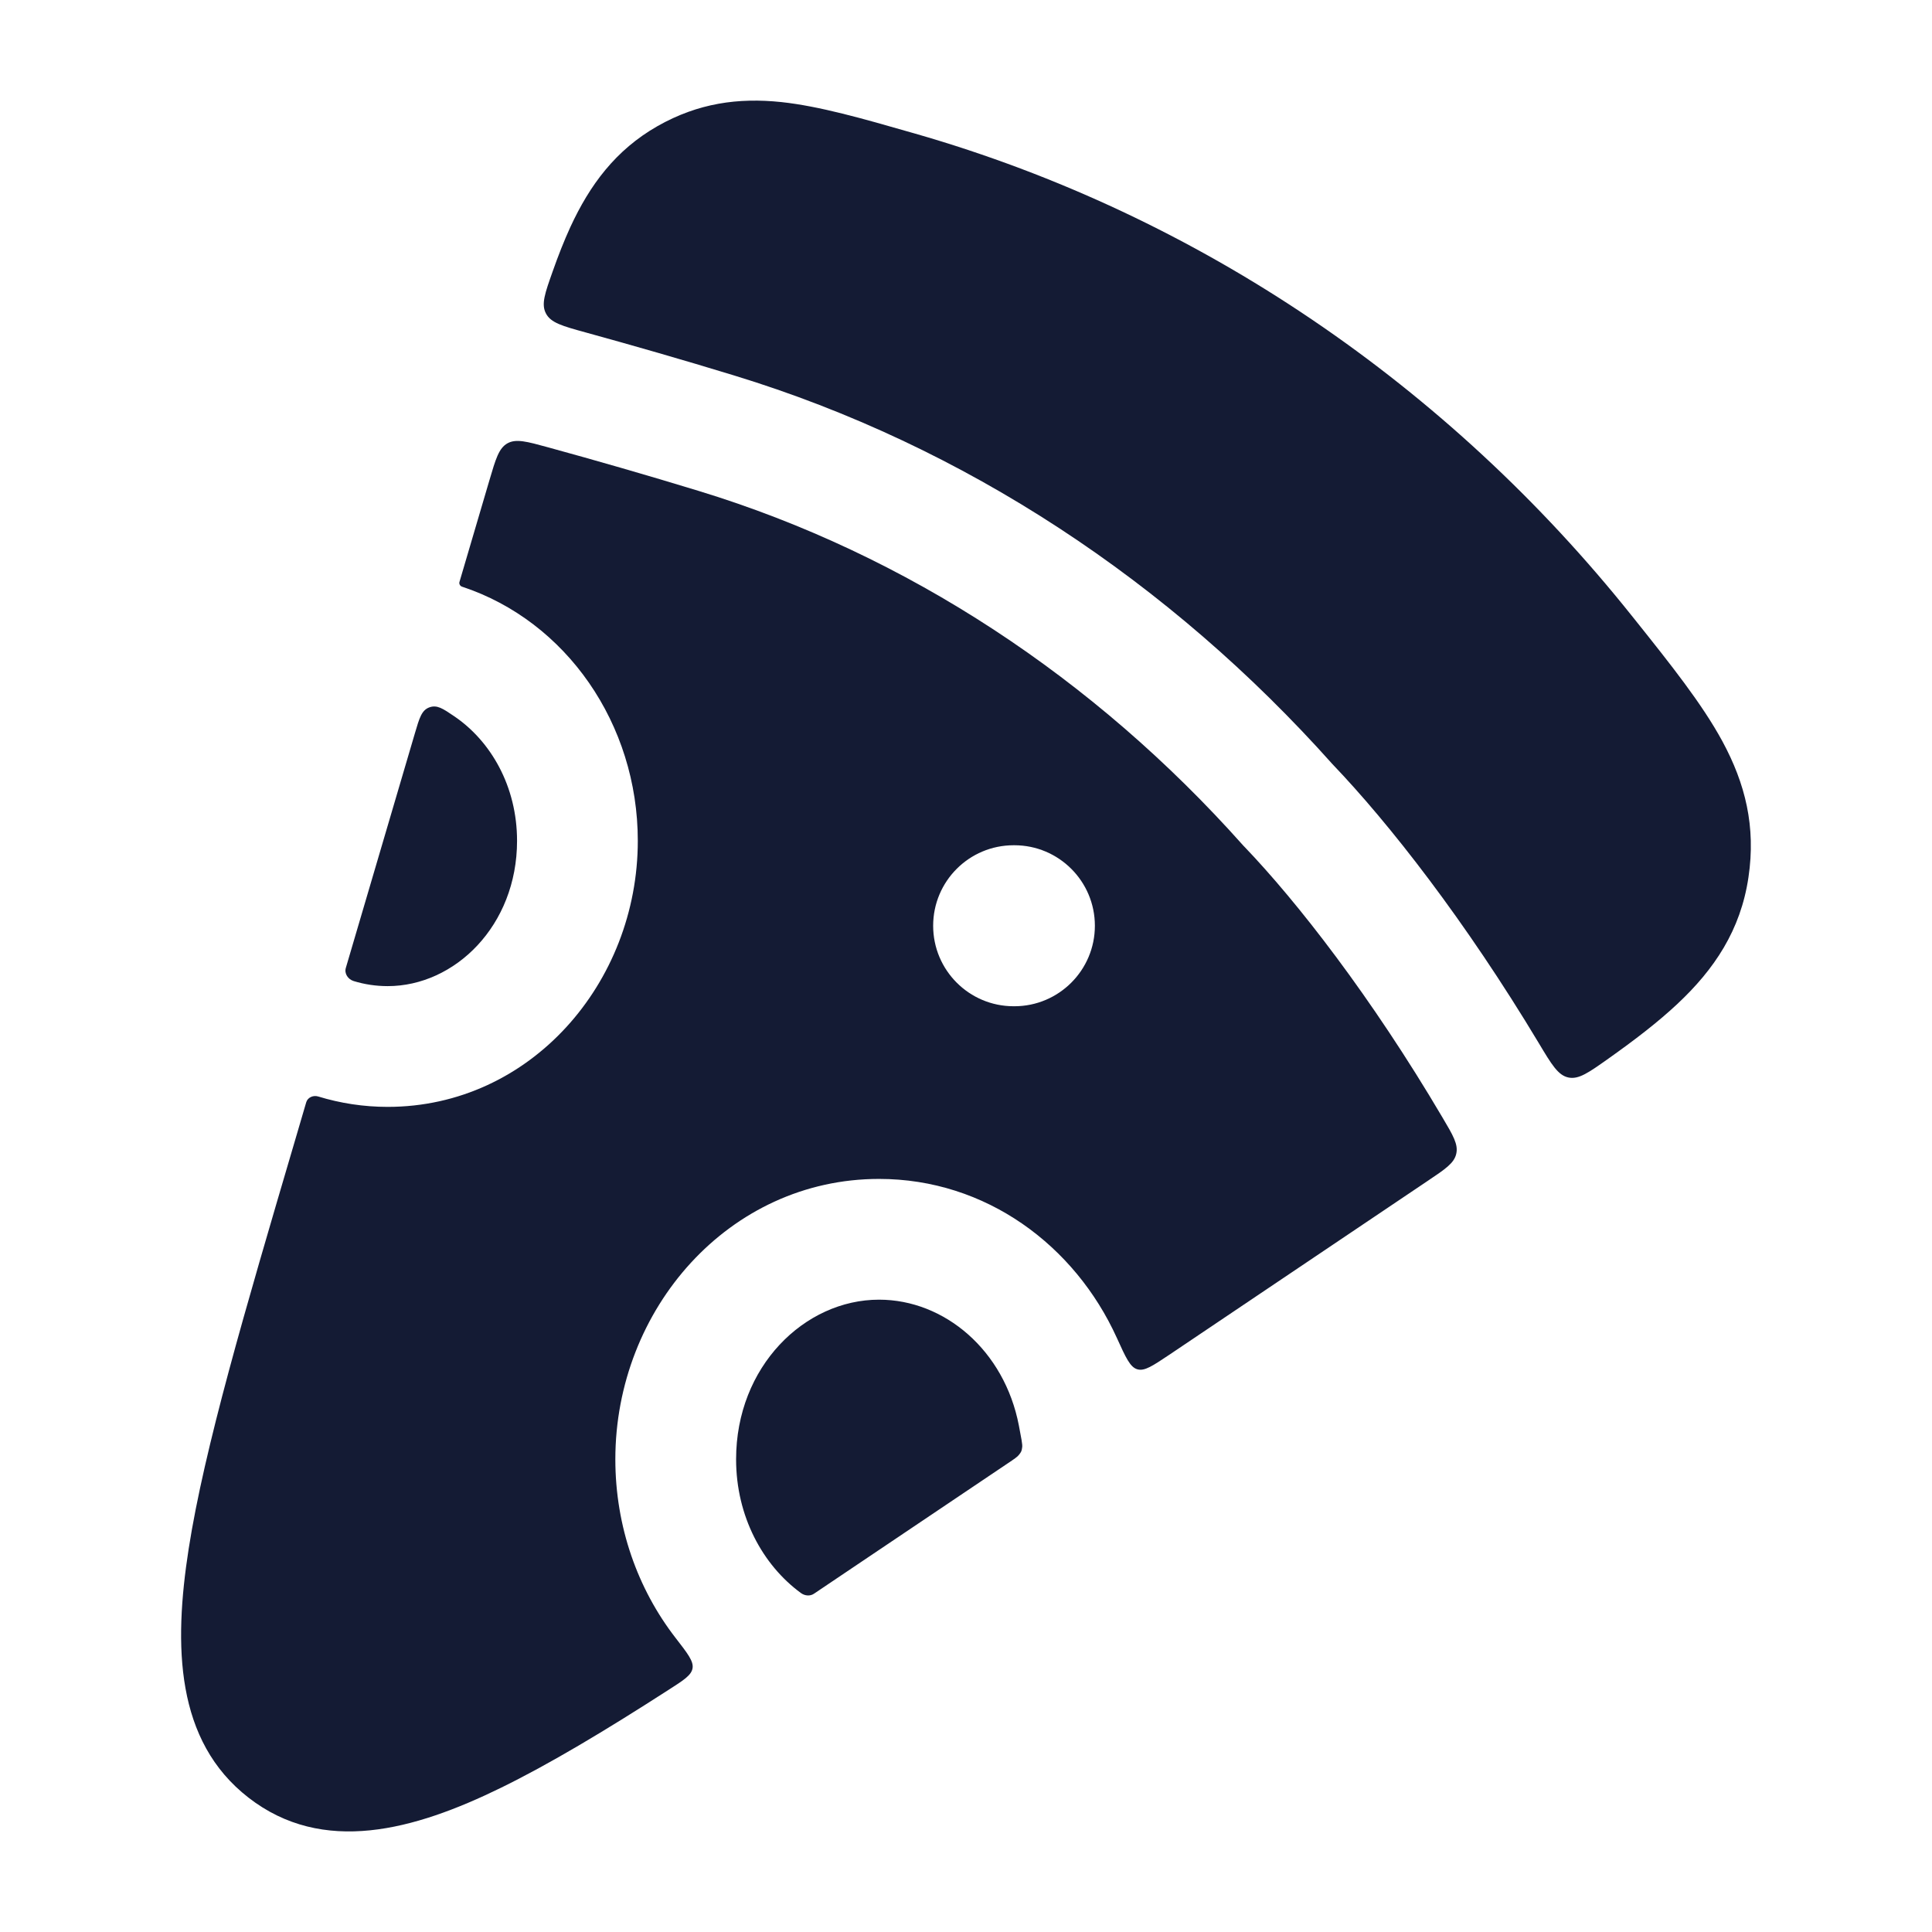 <svg width="24" height="24" viewBox="0 0 24 24" fill="none" xmlns="http://www.w3.org/2000/svg">
<path d="M11.316 1.645L11.369 1.66C14.911 2.677 18.001 4.804 20.272 7.651L20.309 7.697C20.752 8.252 21.144 8.743 21.397 9.21C21.68 9.734 21.814 10.267 21.72 10.898C21.623 11.555 21.296 12.042 20.834 12.474C20.596 12.697 20.307 12.919 19.978 13.152C19.734 13.325 19.611 13.412 19.483 13.385C19.355 13.358 19.275 13.225 19.116 12.959C18.202 11.436 17.255 10.226 16.551 9.491C14.536 7.233 11.987 5.54 9.119 4.664C8.475 4.467 7.854 4.289 7.273 4.129C6.986 4.05 6.842 4.01 6.782 3.894C6.721 3.779 6.769 3.644 6.865 3.373C6.935 3.174 7.008 2.989 7.085 2.821C7.326 2.299 7.646 1.864 8.169 1.566C8.674 1.28 9.171 1.212 9.706 1.268C10.18 1.319 10.717 1.473 11.316 1.645Z" fill="#141B34"/>
<path fill-rule="evenodd" clip-rule="evenodd" d="M18.09 14.333C18.064 14.449 17.955 14.522 17.736 14.669L14.523 16.831C14.319 16.967 14.218 17.036 14.129 17.01C14.039 16.985 13.984 16.863 13.874 16.62C13.353 15.472 12.249 14.645 10.92 14.645C9.056 14.645 7.644 16.261 7.644 18.128C7.644 18.963 7.921 19.738 8.391 20.345C8.542 20.54 8.618 20.637 8.603 20.724C8.588 20.811 8.494 20.871 8.305 20.992C7.512 21.503 6.821 21.916 6.222 22.209C5.145 22.736 4.011 23.049 3.087 22.331C2.18 21.627 2.155 20.449 2.344 19.238C2.54 17.985 3.037 16.299 3.669 14.153L3.804 13.693C3.822 13.632 3.892 13.602 3.953 13.621C4.228 13.705 4.517 13.75 4.816 13.75C6.588 13.75 7.923 12.212 7.923 10.445C7.923 8.994 7.035 7.716 5.74 7.288C5.715 7.28 5.7 7.253 5.708 7.228L6.08 5.965C6.158 5.7 6.197 5.567 6.304 5.507C6.411 5.448 6.543 5.484 6.809 5.557C7.396 5.718 8.027 5.899 8.681 6.099C11.272 6.89 13.594 8.427 15.44 10.499L15.449 10.509L15.459 10.519C16.111 11.199 17.034 12.381 17.919 13.882C18.051 14.105 18.117 14.216 18.09 14.333ZM12.601 12.5C13.153 12.5 13.601 12.052 13.601 11.5C13.601 10.948 13.153 10.5 12.601 10.5H12.592C12.039 10.5 11.592 10.948 11.592 11.5C11.592 12.052 12.039 12.5 12.592 12.5H12.601Z" fill="#141B34"/>
<path d="M4.393 12.187C4.323 12.165 4.275 12.094 4.296 12.024L5.154 9.109C5.21 8.918 5.238 8.822 5.334 8.787C5.429 8.753 5.5 8.801 5.64 8.896C6.095 9.203 6.423 9.766 6.423 10.445C6.423 11.5 5.648 12.25 4.816 12.25C4.669 12.25 4.527 12.228 4.393 12.187Z" fill="#141B34"/>
<path d="M9.949 19.789C9.997 19.824 10.062 19.831 10.111 19.798C10.265 19.695 10.422 19.589 10.582 19.481L12.516 18.18C12.598 18.125 12.639 18.098 12.659 18.071C12.688 18.034 12.692 18.024 12.698 17.977C12.703 17.945 12.687 17.866 12.657 17.709C12.477 16.773 11.732 16.145 10.92 16.145C9.994 16.145 9.144 16.976 9.144 18.128C9.144 18.837 9.475 19.442 9.949 19.789Z" fill="#141B34"/>
</svg>
